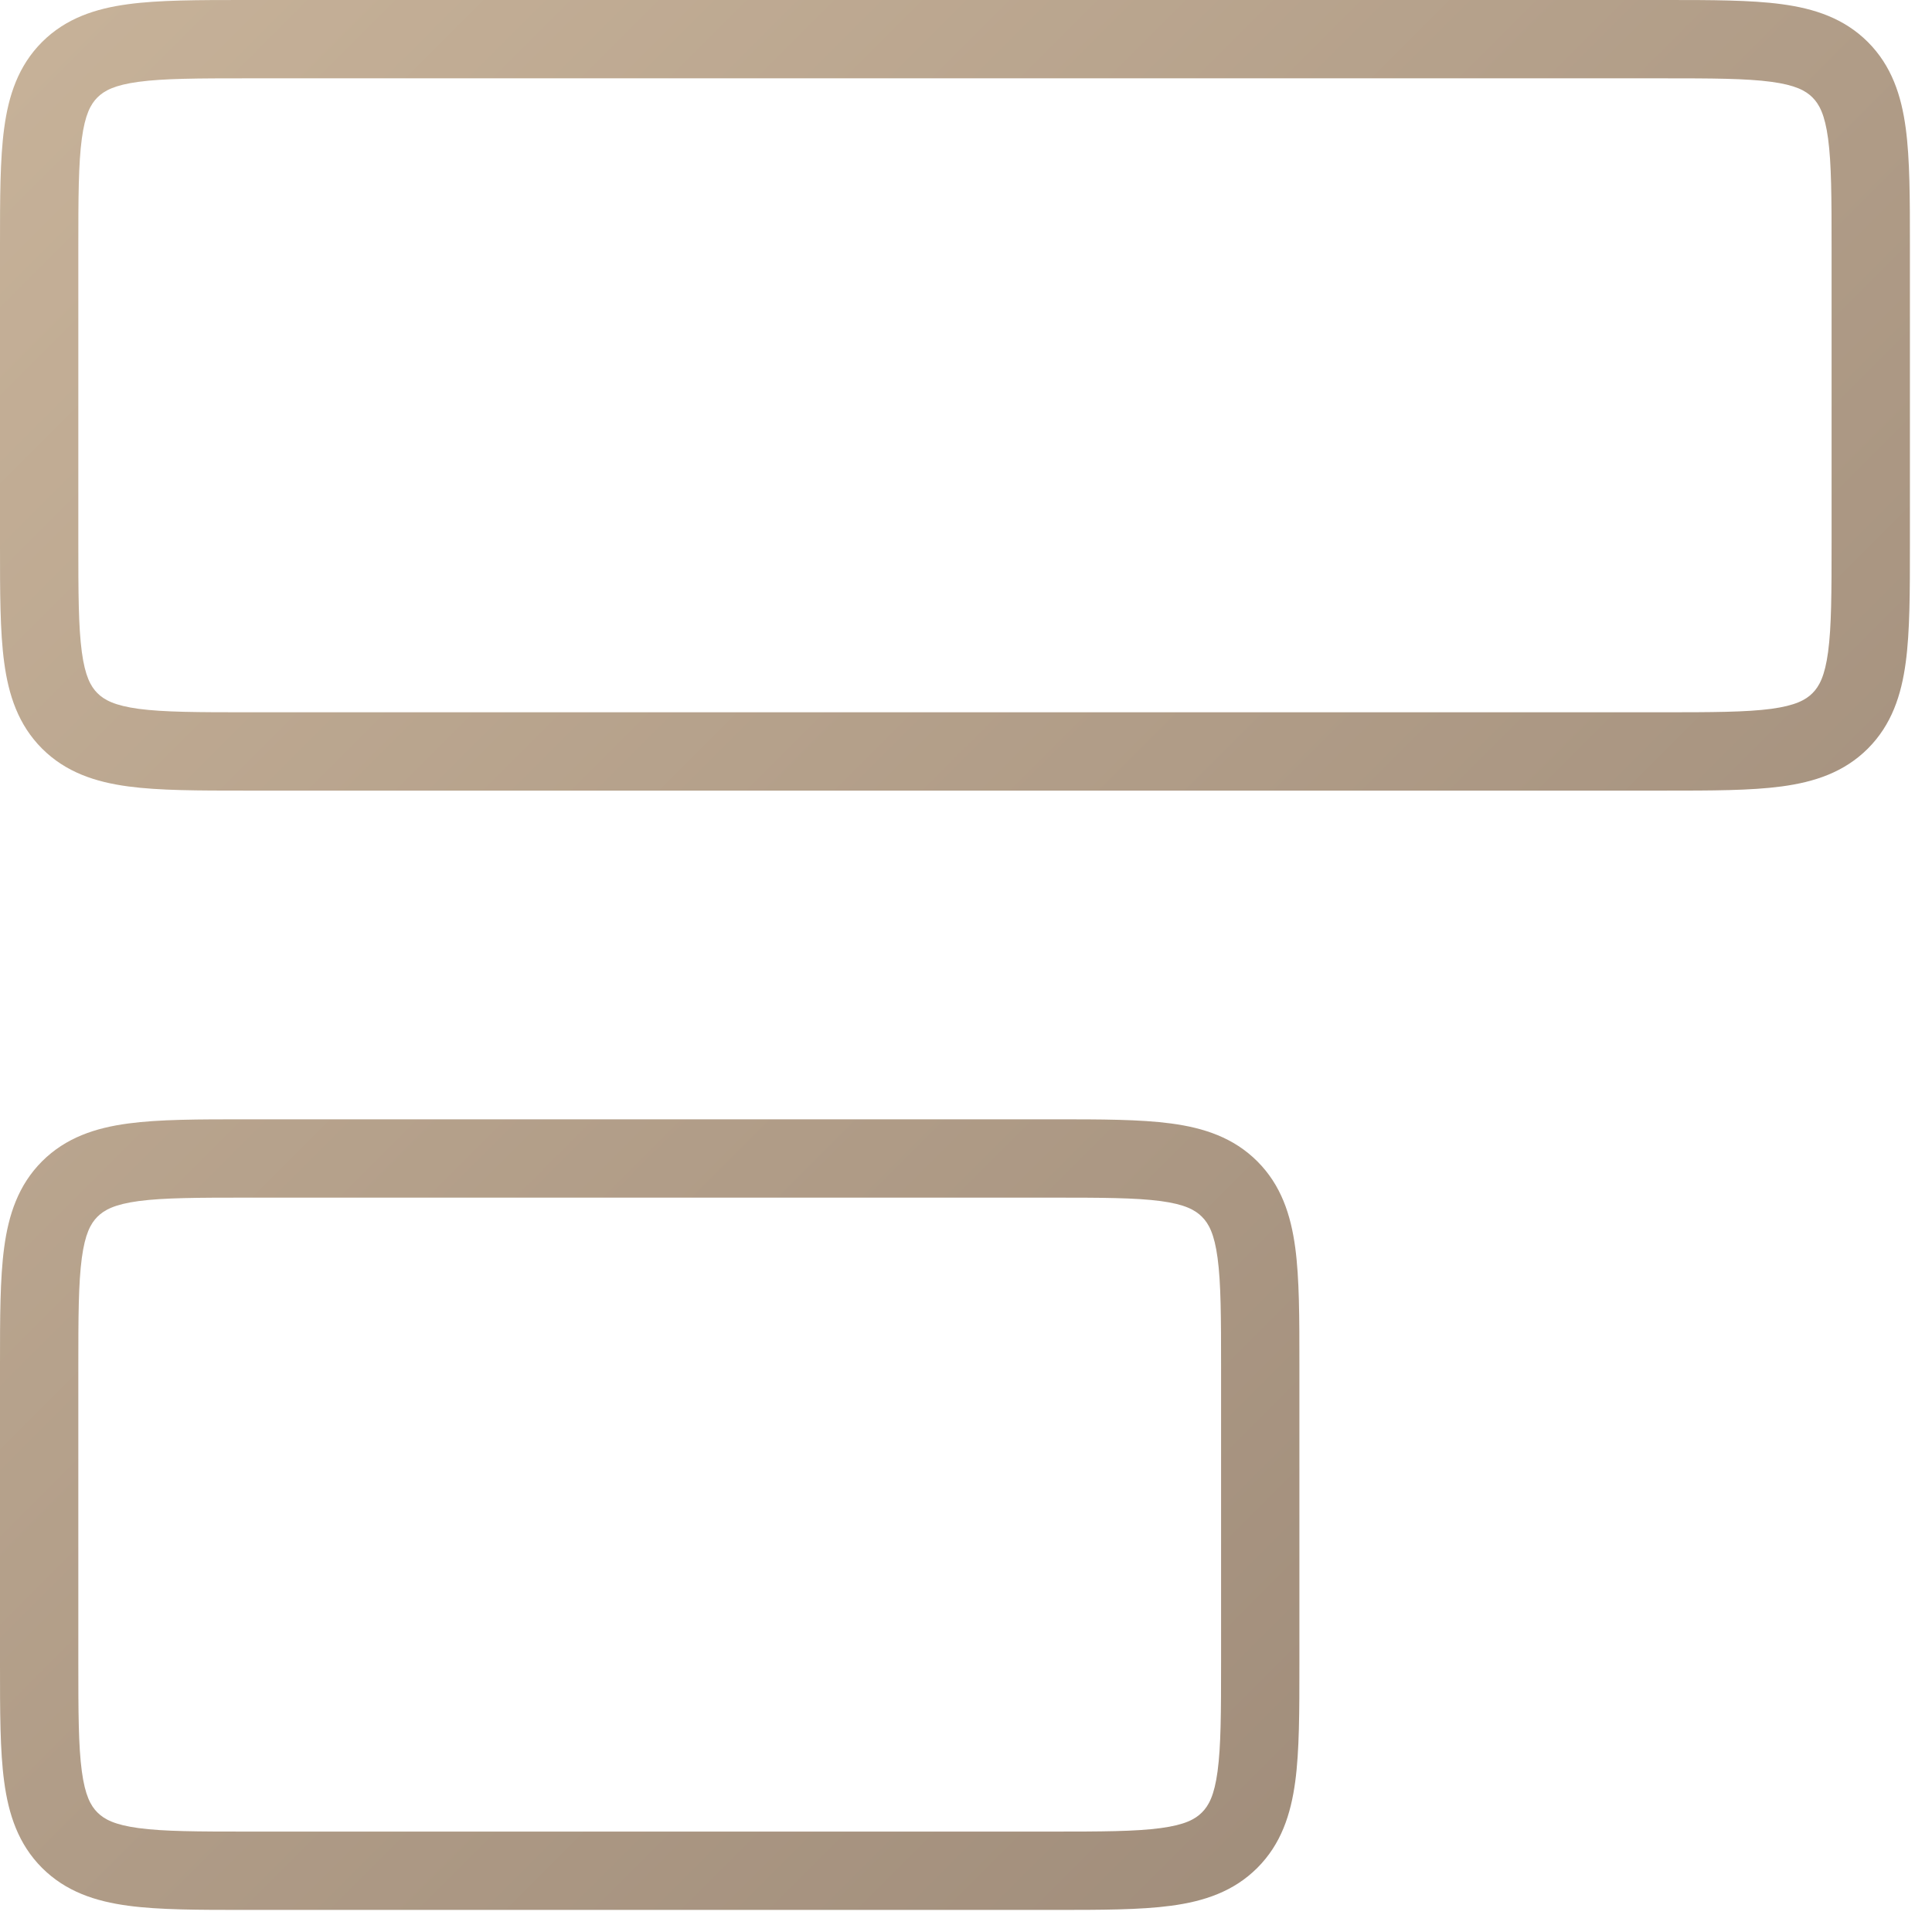 <svg width="37" height="37" viewBox="0 0 37 37" fill="none" xmlns="http://www.w3.org/2000/svg">
<path fill-rule="evenodd" clip-rule="evenodd" d="M4.75 3.32203e-06L4.698 1.05705e-06H4.698C3.8 -2.71961e-05 3.05 -5.07543e-05 2.456 0.08C1.828 0.164 1.261 0.35 0.805 0.805C0.35 1.261 0.164 1.828 0.08 2.456C-5.07549e-05 3.05 -2.71961e-05 3.8 1.05705e-06 4.698V4.698L3.32203e-06 4.75V10.391L1.05705e-06 10.443V10.443C-2.71961e-05 11.341 -5.07543e-05 12.091 0.08 12.685C0.164 13.313 0.35 13.88 0.805 14.336C1.261 14.791 1.828 14.977 2.456 15.061C3.05 15.141 3.8 15.141 4.698 15.141H4.698L4.75 15.141H31.827L31.879 15.141H31.879C32.777 15.141 33.527 15.141 34.121 15.061C34.749 14.977 35.316 14.791 35.772 14.336C36.227 13.88 36.413 13.313 36.497 12.685C36.577 12.091 36.577 11.341 36.577 10.443V10.391V4.75V4.698C36.577 3.799 36.577 3.05 36.497 2.456C36.413 1.828 36.227 1.261 35.772 0.805C35.316 0.35 34.749 0.164 34.121 0.08C33.527 -5.07549e-05 32.777 -2.71961e-05 31.879 1.05705e-06H31.879L31.827 3.32203e-06H4.75ZM1.866 1.866C1.996 1.736 2.194 1.629 2.655 1.567C3.138 1.502 3.786 1.5 4.75 1.5H31.827C32.791 1.5 33.438 1.502 33.922 1.567C34.383 1.629 34.581 1.736 34.711 1.866C34.841 1.996 34.948 2.194 35.01 2.655C35.075 3.138 35.077 3.786 35.077 4.75V10.391C35.077 11.355 35.075 12.003 35.01 12.486C34.948 12.947 34.841 13.145 34.711 13.275C34.581 13.405 34.383 13.512 33.922 13.575C33.438 13.639 32.791 13.641 31.827 13.641H4.75C3.786 13.641 3.138 13.639 2.655 13.575C2.194 13.512 1.996 13.405 1.866 13.275C1.736 13.145 1.629 12.947 1.567 12.486C1.502 12.003 1.5 11.355 1.5 10.391V4.75C1.5 3.786 1.502 3.138 1.567 2.655C1.629 2.194 1.736 1.996 1.866 1.866ZM4.75 21.436L4.698 21.436H4.698C3.8 21.436 3.05 21.436 2.456 21.516C1.828 21.6 1.261 21.786 0.805 22.241C0.35 22.697 0.164 23.264 0.08 23.891C-5.07549e-05 24.486 -2.71961e-05 25.235 1.05705e-06 26.134V26.134L3.32203e-06 26.186V31.827L1.05705e-06 31.879V31.879C-2.71961e-05 32.777 -5.07543e-05 33.527 0.08 34.121C0.164 34.749 0.35 35.316 0.805 35.772C1.261 36.227 1.828 36.413 2.456 36.497C3.05 36.577 3.8 36.577 4.698 36.577H4.75H20.135H20.187C21.085 36.577 21.834 36.577 22.429 36.497C23.057 36.413 23.624 36.227 24.079 35.772C24.535 35.316 24.72 34.749 24.805 34.121C24.885 33.527 24.885 32.777 24.885 31.879V31.827V26.186V26.134C24.885 25.235 24.885 24.486 24.805 23.891C24.72 23.264 24.535 22.697 24.079 22.241C23.624 21.786 23.057 21.6 22.429 21.516C21.834 21.436 21.085 21.436 20.187 21.436H20.187L20.135 21.436H4.75ZM1.866 23.302C1.996 23.172 2.194 23.064 2.655 23.002C3.138 22.938 3.786 22.936 4.75 22.936H20.135C21.099 22.936 21.746 22.938 22.229 23.002C22.691 23.064 22.888 23.172 23.018 23.302C23.149 23.432 23.256 23.63 23.318 24.091C23.383 24.574 23.385 25.222 23.385 26.186V31.827C23.385 32.791 23.383 33.438 23.318 33.922C23.256 34.383 23.149 34.581 23.018 34.711C22.888 34.841 22.691 34.948 22.229 35.01C21.746 35.075 21.099 35.077 20.135 35.077H4.75C3.786 35.077 3.138 35.075 2.655 35.01C2.194 34.948 1.996 34.841 1.866 34.711C1.736 34.581 1.629 34.383 1.567 33.922C1.502 33.438 1.5 32.791 1.5 31.827V26.186C1.5 25.222 1.502 24.574 1.567 24.091C1.629 23.63 1.736 23.432 1.866 23.302Z" fill="url(#paint0_linear_111_1393)"/>
<defs>
<linearGradient id="paint0_linear_111_1393" x1="0" y1="0" x2="37" y2="37" gradientUnits="userSpaceOnUse">
<stop stop-color="#C7B299"/>
<stop offset="1" stop-color="#998675"/>
</linearGradient>
</defs>
</svg>
